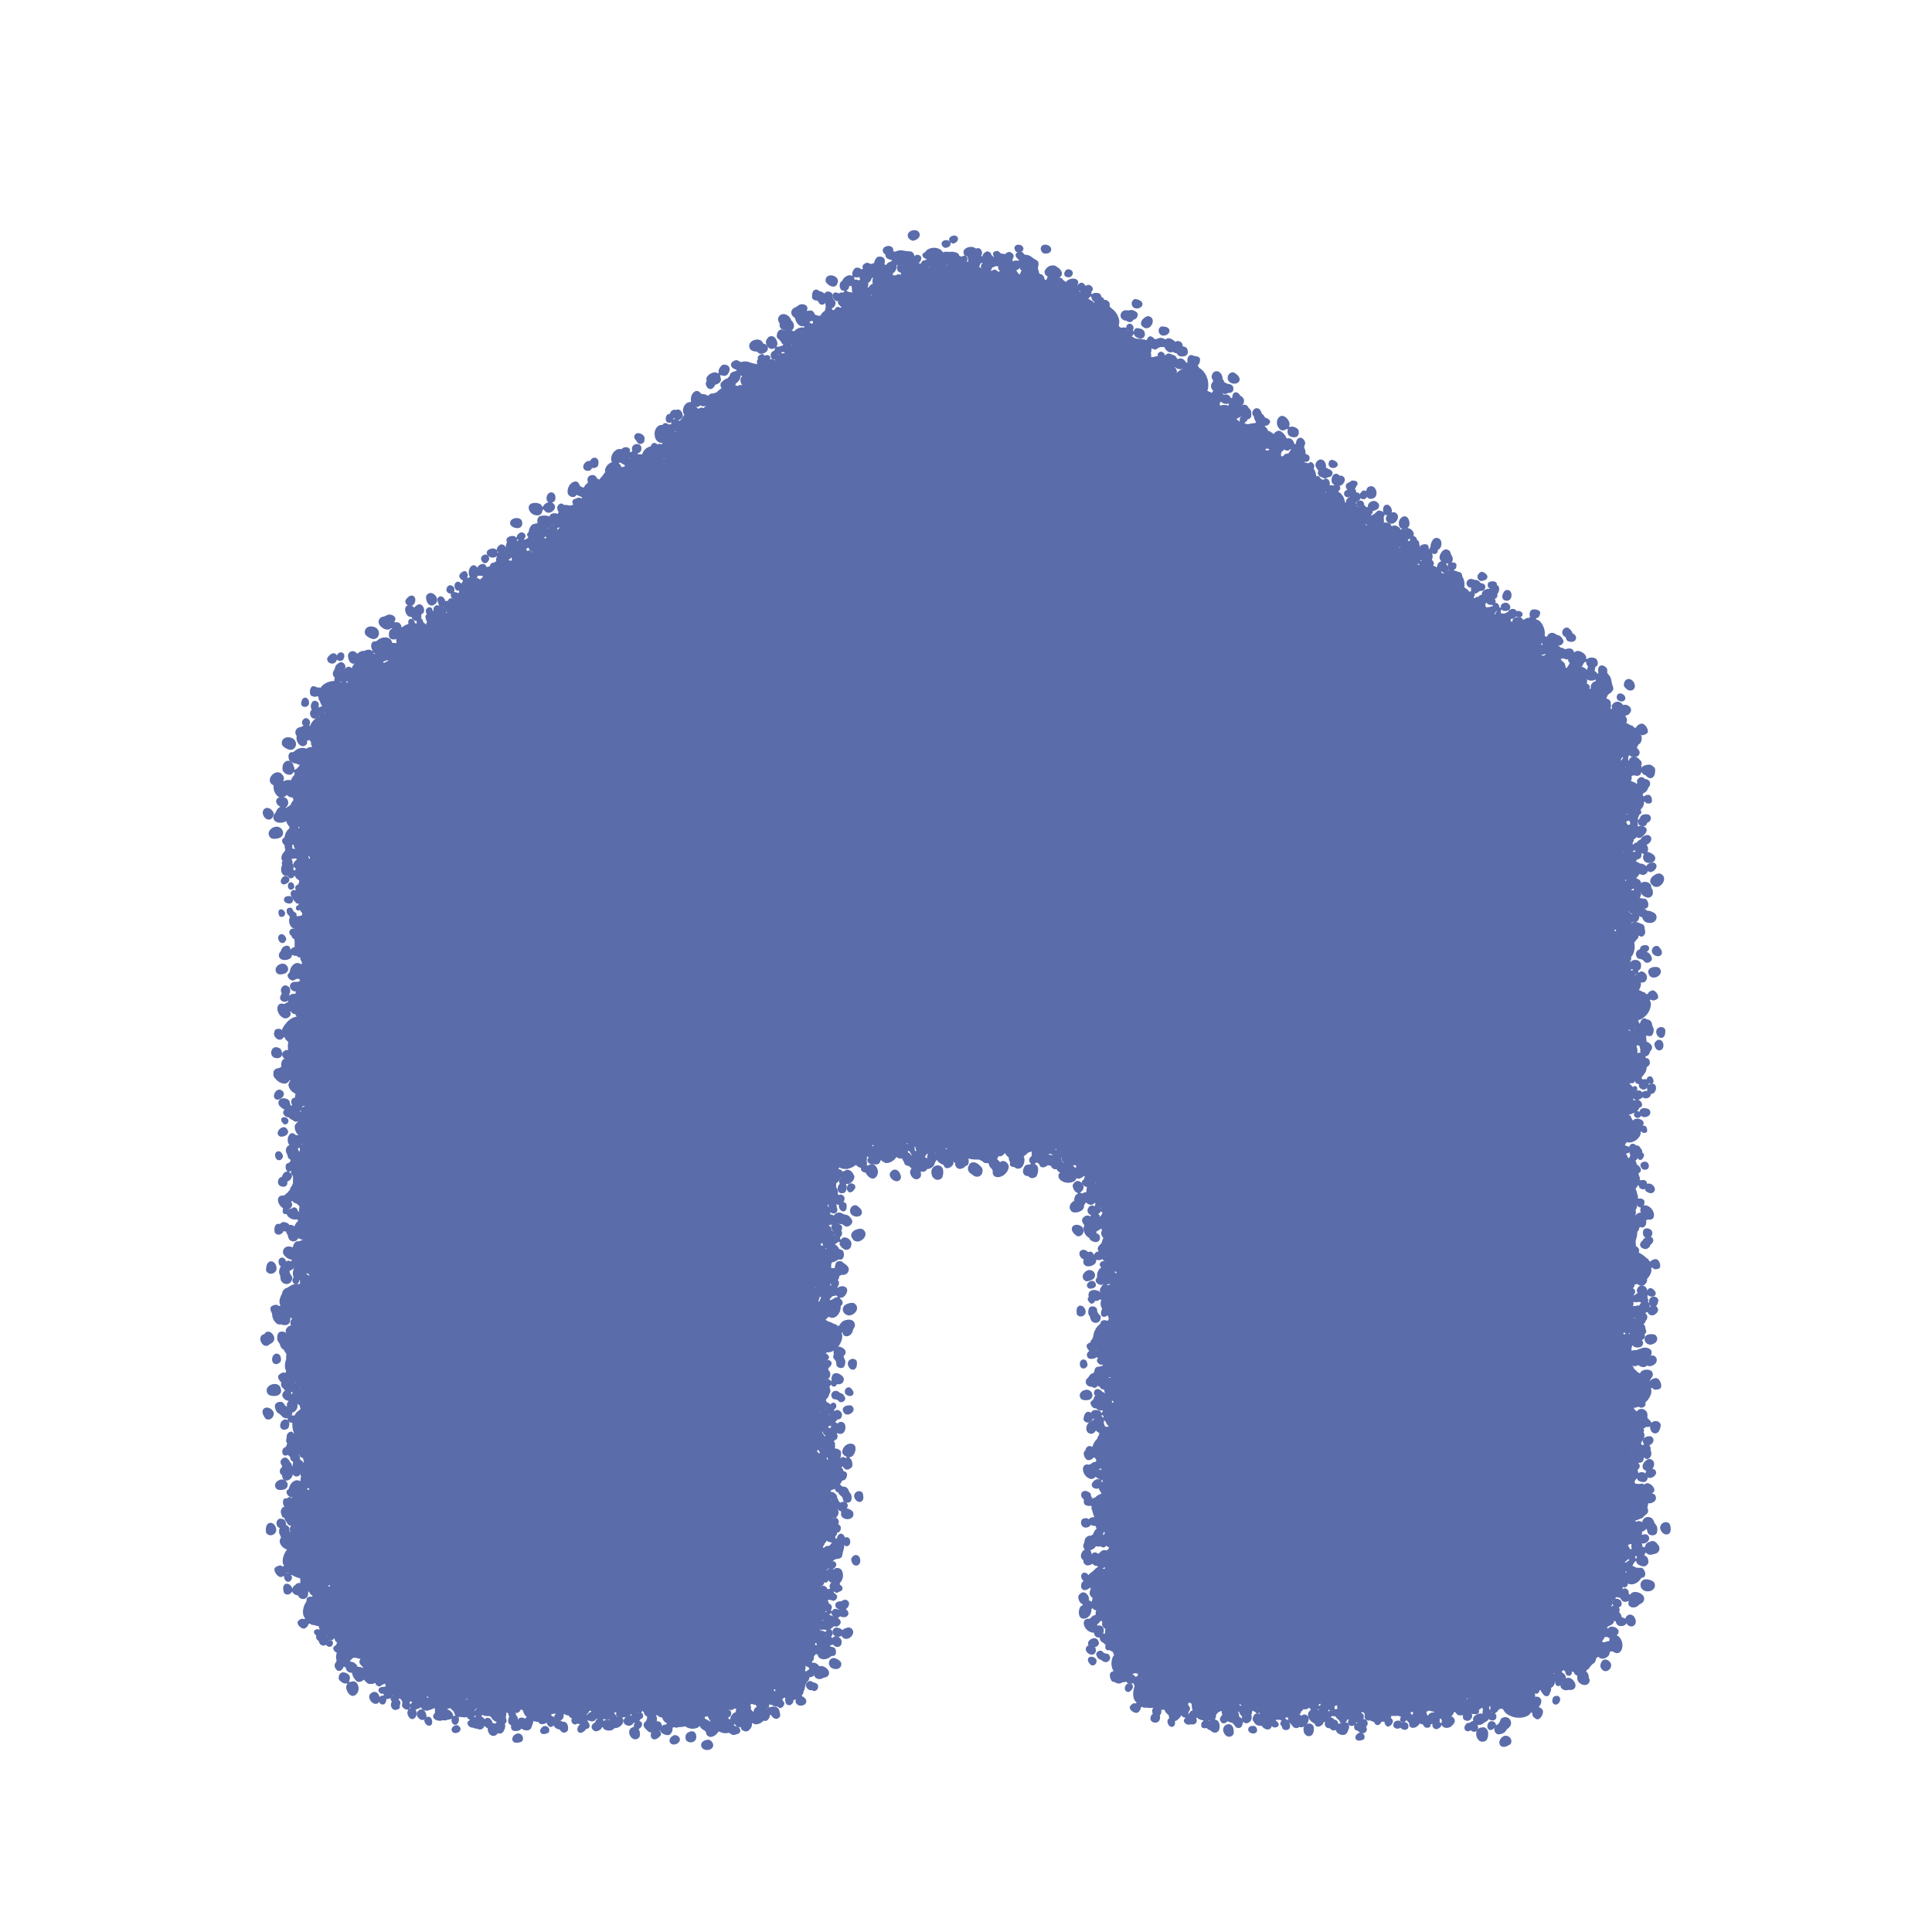 <svg width="40" height="40" viewBox="0 0 40 40" fill="none" xmlns="http://www.w3.org/2000/svg" xmlns:xlink="http://www.w3.org/1999/xlink">
<path d="M6.667 31.667V16.667C6.667 16.139 6.785 15.639 7.022 15.167C7.258 14.694 7.584 14.306 8 14L18 6.5C18.583 6.056 19.25 5.833 20 5.833C20.75 5.833 21.417 6.056 22 6.5L32 14C32.417 14.306 32.743 14.694 32.98 15.167C33.217 15.639 33.334 16.139 33.333 16.667V31.667C33.333 32.583 33.007 33.368 32.353 34.022C31.7 34.675 30.916 35.001 30 35H25C24.528 35 24.132 34.84 23.813 34.52C23.494 34.2 23.334 33.804 23.333 33.333V25C23.333 24.528 23.173 24.132 22.853 23.813C22.533 23.494 22.138 23.334 21.667 23.333H18.333C17.861 23.333 17.465 23.493 17.147 23.813C16.828 24.133 16.668 24.529 16.667 25V33.333C16.667 33.806 16.507 34.202 16.187 34.522C15.867 34.842 15.471 35.001 15 35H10C9.083 35 8.299 34.674 7.647 34.022C6.994 33.37 6.668 32.584 6.667 31.667Z" fill="#5A6CAA"/>
<use xlink:href="#stroke0_76_148" transform="translate(6.342 30.265) scale(0.007) rotate(28.351)"/>
<use xlink:href="#stroke0_76_148" transform="translate(5.792 30.342) scale(0.006) rotate(-4.924)"/>
<use xlink:href="#stroke0_76_148" transform="translate(6.424 32.123) scale(0.007) rotate(-129.024)"/>
<use xlink:href="#stroke0_76_148" transform="translate(8.076 29.832) scale(0.007) rotate(118.917)"/>
<use xlink:href="#stroke0_76_148" transform="translate(7.049 30.899) scale(0.006) rotate(-155.368)"/>
<use xlink:href="#stroke0_76_148" transform="translate(5.17 29.596) scale(0.008) rotate(-67.148)"/>
<use xlink:href="#stroke0_76_148" transform="translate(7.915 27.876) scale(0.007) rotate(103.413)"/>
<use xlink:href="#stroke0_76_148" transform="translate(5.085 27.857) scale(0.008) rotate(-44.004)"/>
<use xlink:href="#stroke0_76_148" transform="translate(7.322 26.002) scale(0.008) rotate(66.474)"/>
<use xlink:href="#stroke0_76_148" transform="translate(5.111 26.279) scale(0.008) rotate(-29.653)"/>
<use xlink:href="#stroke0_76_148" transform="translate(7.566 25.349) scale(0.006) rotate(85.724)"/>
<use xlink:href="#stroke0_76_148" transform="translate(5.341 25.548) scale(0.007) rotate(-38.567)"/>
<use xlink:href="#stroke0_76_148" transform="translate(5.608 25.122) scale(0.005) rotate(-37.284)"/>
<use xlink:href="#stroke0_76_148" transform="translate(6.591 23.306) scale(0.007) rotate(38.597)"/>
<use xlink:href="#stroke0_76_148" transform="translate(7.839 24.605) scale(0.006) rotate(144.165)"/>
<use xlink:href="#stroke0_76_148" transform="translate(7.396 22.958) scale(0.006) rotate(79.259)"/>
<use xlink:href="#stroke0_76_148" transform="translate(7.711 24.463) scale(0.007) rotate(176.904)"/>
<use xlink:href="#stroke0_76_148" transform="translate(5.7 23.448) scale(0.005) rotate(-77.205)"/>
<use xlink:href="#stroke0_76_148" transform="translate(7.842 23.118) scale(0.007) rotate(160.347)"/>
<use xlink:href="#stroke0_76_148" transform="translate(6.423 20.383) scale(0.008) rotate(32.446)"/>
<use xlink:href="#stroke0_76_148" transform="translate(5.468 20.543) scale(0.007) rotate(-13.997)"/>
<use xlink:href="#stroke0_76_148" transform="translate(6.863 19.505) scale(0.007) rotate(49.728)"/>
<use xlink:href="#stroke0_76_148" transform="translate(7.784 20.334) scale(0.005) rotate(128.552)"/>
<use xlink:href="#stroke0_76_148" transform="translate(6.566 21.38) scale(0.007) rotate(-134.677)"/>
<use xlink:href="#stroke0_76_148" transform="translate(7.348 18.293) scale(0.006) rotate(73.069)"/>
<use xlink:href="#stroke0_76_148" transform="translate(5.552 19.053) scale(0.005) rotate(-53.889)"/>
<use xlink:href="#stroke0_76_148" transform="translate(7.499 17.788) scale(0.005) rotate(89.506)"/>
<use xlink:href="#stroke0_76_148" transform="translate(7.636 18.76) scale(0.006) rotate(165.162)"/>
<use xlink:href="#stroke0_76_148" transform="translate(7.839 17.881) scale(0.006) rotate(141.345)"/>
<use xlink:href="#stroke0_76_148" transform="translate(6.466 18.79) scale(0.008) rotate(-131.632)"/>
<use xlink:href="#stroke0_76_148" transform="translate(7.3 15.032) scale(0.008) rotate(64.096)"/>
<use xlink:href="#stroke0_76_148" transform="translate(5.664 17.081) scale(0.008) rotate(-94.868)"/>
<use xlink:href="#stroke0_76_148" transform="translate(7.278 14.243) scale(0.006) rotate(58.996)"/>
<use xlink:href="#stroke0_76_148" transform="translate(5.938 14.54) scale(0.006) rotate(-25.571)"/>
<use xlink:href="#stroke0_76_148" transform="translate(6.506 13.402) scale(0.007) rotate(5.669)"/>
<use xlink:href="#stroke0_76_148" transform="translate(8.841 14.191) scale(0.006) rotate(128.496)"/>
<use xlink:href="#stroke0_76_148" transform="translate(8.697 15.132) scale(0.006) rotate(-167.242)"/>
<use xlink:href="#stroke0_76_148" transform="translate(7.344 14.779) scale(0.008) rotate(-93.583)"/>
<use xlink:href="#stroke0_76_148" transform="translate(8.118 12.217) scale(0.007) rotate(4.234)"/>
<use xlink:href="#stroke0_76_148" transform="translate(8.224 13.009) scale(0.005) rotate(-47.615)"/>
<use xlink:href="#stroke0_76_148" transform="translate(9.736 13.905) scale(0.005) rotate(-144.348)"/>
<use xlink:href="#stroke0_76_148" transform="translate(10.151 11.359) scale(0.006) rotate(50.449)"/>
<use xlink:href="#stroke0_76_148" transform="translate(11.205 11.347) scale(0.006) rotate(85.423)"/>
<use xlink:href="#stroke0_76_148" transform="translate(11.271 13.035) scale(0.006) rotate(-167.316)"/>
<use xlink:href="#stroke0_76_148" transform="translate(11.596 12.829) scale(0.006) rotate(-164.38)"/>
<use xlink:href="#stroke0_76_148" transform="translate(11.749 13.008) scale(0.008) rotate(-147.926)"/>
<use xlink:href="#stroke0_76_148" transform="translate(12.55 10.189) scale(0.005) rotate(77.876)"/>
<use xlink:href="#stroke0_76_148" transform="translate(13.611 10.209) scale(0.007) rotate(107.704)"/>
<use xlink:href="#stroke0_76_148" transform="translate(14.196 10.532) scale(0.007) rotate(133.844)"/>
<use xlink:href="#stroke0_76_148" transform="translate(14.503 9.684) scale(0.007) rotate(112.736)"/>
<use xlink:href="#stroke0_76_148" transform="translate(12.994 11.171) scale(0.007) rotate(-115.398)"/>
<use xlink:href="#stroke0_76_148" transform="translate(15.147 8.949) scale(0.006) rotate(105.542)"/>
<use xlink:href="#stroke0_76_148" transform="translate(15.027 8.071) scale(0.006) rotate(71.1)"/>
<use xlink:href="#stroke0_76_148" transform="translate(15.729 8.375) scale(0.006) rotate(101.393)"/>
<use xlink:href="#stroke0_76_148" transform="translate(16.074 7.738) scale(0.007) rotate(87.491)"/>
<use xlink:href="#stroke0_76_148" transform="translate(16.656 9.577) scale(0.008) rotate(179.672)"/>
<use xlink:href="#stroke0_76_148" transform="translate(16.293 7.022) scale(0.005) rotate(59.882)"/>
<use xlink:href="#stroke0_76_148" transform="translate(15.658 8.698) scale(0.005) rotate(-104.278)"/>
<use xlink:href="#stroke0_76_148" transform="translate(15.135 7.955) scale(0.008) rotate(-65.284)"/>
<use xlink:href="#stroke0_76_148" transform="translate(16.248 8.453) scale(0.008) rotate(-104.148)"/>
<use xlink:href="#stroke0_76_148" transform="translate(16.723 6.136) scale(0.005) rotate(-8.114)"/>
<use xlink:href="#stroke0_76_148" transform="translate(16.466 6.174) scale(0.007) rotate(-34.188)"/>
<use xlink:href="#stroke0_76_148" transform="translate(19.36 7.162) scale(0.007) rotate(173.928)"/>
<use xlink:href="#stroke0_76_148" transform="translate(20.134 7.078) scale(0.008) rotate(171.303)"/>
<use xlink:href="#stroke0_76_148" transform="translate(20.177 6.845) scale(0.006) rotate(-178.013)"/>
<use xlink:href="#stroke0_76_148" transform="translate(20.843 6.493) scale(0.006) rotate(164.53)"/>
<use xlink:href="#stroke0_76_148" transform="translate(19.224 5.54) scale(0.005) rotate(-32.293)"/>
<use xlink:href="#stroke0_76_148" transform="translate(21.197 7.032) scale(0.006) rotate(-162.945)"/>
<use xlink:href="#stroke0_76_148" transform="translate(21.738 7.362) scale(0.007) rotate(-162.019)"/>
<use xlink:href="#stroke0_76_148" transform="translate(22.933 6.519) scale(0.006) rotate(142.92)"/>
<use xlink:href="#stroke0_76_148" transform="translate(23.2 6.961) scale(0.006) rotate(152.03)"/>
<use xlink:href="#stroke0_76_148" transform="translate(21.934 8.235) scale(0.007) rotate(-119.078)"/>
<use xlink:href="#stroke0_76_148" transform="translate(23.584 5.851) scale(0.007) rotate(69.906)"/>
<use xlink:href="#stroke0_76_148" transform="translate(24.378 7.39) scale(0.005) rotate(128.558)"/>
<use xlink:href="#stroke0_76_148" transform="translate(24.064 6.411) scale(0.007) rotate(59.633)"/>
<use xlink:href="#stroke0_76_148" transform="translate(23.395 9.566) scale(0.008) rotate(-114.092)"/>
<use xlink:href="#stroke0_76_148" transform="translate(25.764 7.379) scale(0.008) rotate(90.472)"/>
<use xlink:href="#stroke0_76_148" transform="translate(24.326 9.962) scale(0.007) rotate(-109.347)"/>
<use xlink:href="#stroke0_76_148" transform="translate(24.268 8.482) scale(0.006) rotate(-22)"/>
<use xlink:href="#stroke0_76_148" transform="translate(26.933 9.006) scale(0.006) rotate(116.333)"/>
<use xlink:href="#stroke0_76_148" transform="translate(25.17 10.905) scale(0.008) rotate(-100.031)"/>
<use xlink:href="#stroke0_76_148" transform="translate(25.814 10.942) scale(0.006) rotate(-99.665)"/>
<use xlink:href="#stroke0_76_148" transform="translate(27.681 9.238) scale(0.006) rotate(76.663)"/>
<use xlink:href="#stroke0_76_148" transform="translate(26.177 10.074) scale(0.006) rotate(-28.21)"/>
<use xlink:href="#stroke0_76_148" transform="translate(27.987 9.702) scale(0.005) rotate(56.965)"/>
<use xlink:href="#stroke0_76_148" transform="translate(27.706 9.714) scale(0.007) rotate(26.59)"/>
<use xlink:href="#stroke0_76_148" transform="translate(27.173 12.006) scale(0.007) rotate(-74.986)"/>
<use xlink:href="#stroke0_76_148" transform="translate(28.508 12.862) scale(0.006) rotate(-121.386)"/>
<use xlink:href="#stroke0_76_148" transform="translate(28.246 11.043) scale(0.007) rotate(-6.987)"/>
<use xlink:href="#stroke0_76_148" transform="translate(28.833 12.949) scale(0.005) rotate(-90.825)"/>
<use xlink:href="#stroke0_76_148" transform="translate(30.834 11.575) scale(0.006) rotate(84.817)"/>
<use xlink:href="#stroke0_76_148" transform="translate(30.622 11.571) scale(0.006) rotate(54.706)"/>
<use xlink:href="#stroke0_76_148" transform="translate(30.765 11.758) scale(0.006) rotate(43.818)"/>
<use xlink:href="#stroke0_76_148" transform="translate(31.445 14.29) scale(0.005) rotate(-159.782)"/>
<use xlink:href="#stroke0_76_148" transform="translate(32.692 12.732) scale(0.007) rotate(97.247)"/>
<use xlink:href="#stroke0_76_148" transform="translate(32.291 15.389) scale(0.007) rotate(-153.814)"/>
<use xlink:href="#stroke0_76_148" transform="translate(31.136 13.989) scale(0.006) rotate(-36.689)"/>
<use xlink:href="#stroke0_76_148" transform="translate(32.112 16.106) scale(0.008) rotate(-119.73)"/>
<use xlink:href="#stroke0_76_148" transform="translate(32.984 16.241) scale(0.006) rotate(-142.085)"/>
<use xlink:href="#stroke0_76_148" transform="translate(34.664 15.91) scale(0.008) rotate(146.15)"/>
<use xlink:href="#stroke0_76_148" transform="translate(33.401 14.612) scale(0.007) rotate(46.356)"/>
<use xlink:href="#stroke0_76_148" transform="translate(34.374 17.29) scale(0.006) rotate(166.945)"/>
<use xlink:href="#stroke0_76_148" transform="translate(33.605 15.745) scale(0.006) rotate(53.393)"/>
<use xlink:href="#stroke0_76_148" transform="translate(34.15 16.674) scale(0.006) rotate(86.796)"/>
<use xlink:href="#stroke0_76_148" transform="translate(32.322 16.952) scale(0.007) rotate(-3.807)"/>
<use xlink:href="#stroke0_76_148" transform="translate(34.266 17.268) scale(0.008) rotate(78.396)"/>
<use xlink:href="#stroke0_76_148" transform="translate(32.32 18.242) scale(0.006) rotate(-10.677)"/>
<use xlink:href="#stroke0_76_148" transform="translate(32.664 18.47) scale(0.006) rotate(8.305)"/>
<use xlink:href="#stroke0_76_148" transform="translate(34.595 19.361) scale(0.007) rotate(105.132)"/>
<use xlink:href="#stroke0_76_148" transform="translate(34.418 20.763) scale(0.005) rotate(147.352)"/>
<use xlink:href="#stroke0_76_148" transform="translate(34.824 21.303) scale(0.007) rotate(144.86)"/>
<use xlink:href="#stroke0_76_148" transform="translate(32.299 22.451) scale(0.007) rotate(-91.482)"/>
<use xlink:href="#stroke0_76_148" transform="translate(31.988 22.552) scale(0.007) rotate(-70.172)"/>
<use xlink:href="#stroke0_76_148" transform="translate(34.406 22.159) scale(0.005) rotate(113.944)"/>
<use xlink:href="#stroke0_76_148" transform="translate(33.828 21.765) scale(0.006) rotate(64.243)"/>
<use xlink:href="#stroke0_76_148" transform="translate(34.277 23.989) scale(0.005) rotate(164.057)"/>
<use xlink:href="#stroke0_76_148" transform="translate(32.627 22.929) scale(0.005) rotate(2.322)"/>
<use xlink:href="#stroke0_76_148" transform="translate(33.905 25.307) scale(0.006) rotate(-166.586)"/>
<use xlink:href="#stroke0_76_148" transform="translate(33.847 25.683) scale(0.006) rotate(-165.429)"/>
<use xlink:href="#stroke0_76_148" transform="translate(33.266 26.622) scale(0.007) rotate(-135.977)"/>
<use xlink:href="#stroke0_76_148" transform="translate(32.34 24.548) scale(0.007) rotate(0.818)"/>
<use xlink:href="#stroke0_76_148" transform="translate(34.675 26.999) scale(0.007) rotate(159.872)"/>
<use xlink:href="#stroke0_76_148" transform="translate(33.068 25.624) scale(0.006) rotate(28.385)"/>
<use xlink:href="#stroke0_76_148" transform="translate(34.374 26.432) scale(0.006) rotate(93.777)"/>
<use xlink:href="#stroke0_76_148" transform="translate(33.666 26.313) scale(0.007) rotate(54.436)"/>
<use xlink:href="#stroke0_76_148" transform="translate(33.494 26.828) scale(0.007) rotate(47.639)"/>
<use xlink:href="#stroke0_76_148" transform="translate(34.776 29.576) scale(0.008) rotate(157.496)"/>
<use xlink:href="#stroke0_76_148" transform="translate(34.236 30.216) scale(0.006) rotate(173.789)"/>
<use xlink:href="#stroke0_76_148" transform="translate(34.297 29.135) scale(0.006) rotate(95.205)"/>
<use xlink:href="#stroke0_76_148" transform="translate(32.551 29.144) scale(0.007) rotate(7.848)"/>
<use xlink:href="#stroke0_76_148" transform="translate(33.884 29.535) scale(0.007) rotate(64.12)"/>
<use xlink:href="#stroke0_76_148" transform="translate(34.958 31.46) scale(0.008) rotate(133.014)"/>
<use xlink:href="#stroke0_76_148" transform="translate(33.415 30.728) scale(0.006) rotate(45.746)"/>
<use xlink:href="#stroke0_76_148" transform="translate(34.026 31.105) scale(0.008) rotate(71.536)"/>
<use xlink:href="#stroke0_76_148" transform="translate(32.682 31.912) scale(0.005) rotate(18.668)"/>
<use xlink:href="#stroke0_76_148" transform="translate(33.494 32.286) scale(0.006) rotate(71.277)"/>
<use xlink:href="#stroke0_76_148" transform="translate(31.83 35.174) scale(0.008) rotate(-109.903)"/>
<use xlink:href="#stroke0_76_148" transform="translate(33.507 33.449) scale(0.007) rotate(103.057)"/>
<use xlink:href="#stroke0_76_148" transform="translate(32.953 34.512) scale(0.005) rotate(135.831)"/>
<use xlink:href="#stroke0_76_148" transform="translate(30.356 34.883) scale(0.006) rotate(-60.19)"/>
<use xlink:href="#stroke0_76_148" transform="translate(31.479 36.45) scale(0.008) rotate(-154.376)"/>
<use xlink:href="#stroke0_76_148" transform="translate(31.201 35.925) scale(0.006) rotate(-174.185)"/>
<use xlink:href="#stroke0_76_148" transform="translate(28.792 34.773) scale(0.006) rotate(-38.467)"/>
<use xlink:href="#stroke0_76_148" transform="translate(29.336 33.861) scale(0.006) rotate(28.205)"/>
<use xlink:href="#stroke0_76_148" transform="translate(27.903 35.129) scale(0.006) rotate(-54.502)"/>
<use xlink:href="#stroke0_76_148" transform="translate(27.619 34.945) scale(0.005) rotate(-45.731)"/>
<use xlink:href="#stroke0_76_148" transform="translate(28.315 36.303) scale(0.006) rotate(-140.472)"/>
<use xlink:href="#stroke0_76_148" transform="translate(28.902 35.675) scale(0.006) rotate(162.661)"/>
<use xlink:href="#stroke0_76_148" transform="translate(28.582 35.574) scale(0.007) rotate(155.272)"/>
<use xlink:href="#stroke0_76_148" transform="translate(25.532 35.294) scale(0.006) rotate(-61.818)"/>
<use xlink:href="#stroke0_76_148" transform="translate(25.859 33.923) scale(0.006) rotate(17.82)"/>
<use xlink:href="#stroke0_76_148" transform="translate(26.928 35.566) scale(0.006) rotate(160.061)"/>
<use xlink:href="#stroke0_76_148" transform="translate(26.789 35.167) scale(0.007) rotate(138.374)"/>
<use xlink:href="#stroke0_76_148" transform="translate(24.201 35.902) scale(0.006) rotate(-99.024)"/>
<use xlink:href="#stroke0_76_148" transform="translate(25.562 34.399) scale(0.006) rotate(104.136)"/>
<use xlink:href="#stroke0_76_148" transform="translate(22.693 34.938) scale(0.007) rotate(-56.614)"/>
<use xlink:href="#stroke0_76_148" transform="translate(24.364 35.348) scale(0.005) rotate(-173.218)"/>
<use xlink:href="#stroke0_76_148" transform="translate(22.378 34.684) scale(0.006) rotate(-77.452)"/>
<use xlink:href="#stroke0_76_148" transform="translate(23.248 32.055) scale(0.007) rotate(37.626)"/>
<use xlink:href="#stroke0_76_148" transform="translate(24.946 32.76) scale(0.008) rotate(123.209)"/>
<use xlink:href="#stroke0_76_148" transform="translate(23.887 31.404) scale(0.006) rotate(68.884)"/>
<use xlink:href="#stroke0_76_148" transform="translate(23.567 33.407) scale(0.007) rotate(-147.86)"/>
<use xlink:href="#stroke0_76_148" transform="translate(22.652 30.162) scale(0.007) rotate(13.356)"/>
<use xlink:href="#stroke0_76_148" transform="translate(24.384 31.671) scale(0.006) rotate(166.432)"/>
<use xlink:href="#stroke0_76_148" transform="translate(23.453 28.984) scale(0.007) rotate(46.132)"/>
<use xlink:href="#stroke0_76_148" transform="translate(22.089 29.326) scale(0.007) rotate(-23.571)"/>
<use xlink:href="#stroke0_76_148" transform="translate(24.248 30.365) scale(0.006) rotate(177.76)"/>
<use xlink:href="#stroke0_76_148" transform="translate(22.96 30.313) scale(0.007) rotate(-123.928)"/>
<use xlink:href="#stroke0_76_148" transform="translate(24.24 27.682) scale(0.006) rotate(92.971)"/>
<use xlink:href="#stroke0_76_148" transform="translate(23.177 29.203) scale(0.006) rotate(-131.48)"/>
<use xlink:href="#stroke0_76_148" transform="translate(21.95 27.253) scale(0.007) rotate(-39.999)"/>
<use xlink:href="#stroke0_76_148" transform="translate(24.454 26.934) scale(0.005) rotate(128.311)"/>
<use xlink:href="#stroke0_76_148" transform="translate(22.416 27.172) scale(0.005) rotate(-81.17)"/>
<use xlink:href="#stroke0_76_148" transform="translate(23.503 27.57) scale(0.007) rotate(-145.253)"/>
<use xlink:href="#stroke0_76_148" transform="translate(23.592 24.09) scale(0.007) rotate(51.366)"/>
<use xlink:href="#stroke0_76_148" transform="translate(22.044 25.899) scale(0.008) rotate(-83.645)"/>
<use xlink:href="#stroke0_76_148" transform="translate(24.809 24.096) scale(0.008) rotate(119.858)"/>
<use xlink:href="#stroke0_76_148" transform="translate(21.801 24.119) scale(0.006) rotate(-55.995)"/>
<use xlink:href="#stroke0_76_148" transform="translate(21.512 22.463) scale(0.008) rotate(-2.356)"/>
<use xlink:href="#stroke0_76_148" transform="translate(22.591 24.502) scale(0.006) rotate(-160.425)"/>
<use xlink:href="#stroke0_76_148" transform="translate(23.073 23.987) scale(0.008) rotate(155.954)"/>
<use xlink:href="#stroke0_76_148" transform="translate(20.224 24.195) scale(0.006) rotate(-92.494)"/>
<use xlink:href="#stroke0_76_148" transform="translate(18.918 23.377) scale(0.008) rotate(-50.106)"/>
<use xlink:href="#stroke0_76_148" transform="translate(21.176 23.585) scale(0.006) rotate(144.113)"/>
<use xlink:href="#stroke0_76_148" transform="translate(21.079 23.866) scale(0.008) rotate(150.608)"/>
<use xlink:href="#stroke0_76_148" transform="translate(19.757 24.538) scale(0.007) rotate(-171.222)"/>
<use xlink:href="#stroke0_76_148" transform="translate(19.377 22.065) scale(0.008) rotate(78.223)"/>
<use xlink:href="#stroke0_76_148" transform="translate(19.107 22.882) scale(0.006) rotate(108.897)"/>
<use xlink:href="#stroke0_76_148" transform="translate(17.614 22.408) scale(0.006) rotate(48.386)"/>
<use xlink:href="#stroke0_76_148" transform="translate(17.961 24.752) scale(0.006) rotate(179.182)"/>
<use xlink:href="#stroke0_76_148" transform="translate(15.494 23.536) scale(0.007) rotate(-20.578)"/>
<use xlink:href="#stroke0_76_148" transform="translate(17.82 24.892) scale(0.006) rotate(140.155)"/>
<use xlink:href="#stroke0_76_148" transform="translate(17.268 24.131) scale(0.006) rotate(72.025)"/>
<use xlink:href="#stroke0_76_148" transform="translate(17.962 24.632) scale(0.008) rotate(92.618)"/>
<use xlink:href="#stroke0_76_148" transform="translate(17.076 27.333) scale(0.006) rotate(-158.494)"/>
<use xlink:href="#stroke0_76_148" transform="translate(15.249 26.193) scale(0.007) rotate(-28.759)"/>
<use xlink:href="#stroke0_76_148" transform="translate(16.618 25.689) scale(0.008) rotate(39.661)"/>
<use xlink:href="#stroke0_76_148" transform="translate(18.087 28.169) scale(0.007) rotate(144.334)"/>
<use xlink:href="#stroke0_76_148" transform="translate(15.71 28.869) scale(0.005) rotate(-78.581)"/>
<use xlink:href="#stroke0_76_148" transform="translate(15.601 28.978) scale(0.005) rotate(-61.986)"/>
<use xlink:href="#stroke0_76_148" transform="translate(17.811 28.516) scale(0.006) rotate(101.61)"/>
<use xlink:href="#stroke0_76_148" transform="translate(15.427 29.919) scale(0.006) rotate(-60.818)"/>
<use xlink:href="#stroke0_76_148" transform="translate(15.024 30.039) scale(0.008) rotate(-43.299)"/>
<use xlink:href="#stroke0_76_148" transform="translate(18.197 30.826) scale(0.007) rotate(133.127)"/>
<use xlink:href="#stroke0_76_148" transform="translate(17.534 30.478) scale(0.006) rotate(88.559)"/>
<use xlink:href="#stroke0_76_148" transform="translate(15.72 32.477) scale(0.006) rotate(-87.036)"/>
<use xlink:href="#stroke0_76_148" transform="translate(15.678 33.137) scale(0.007) rotate(-92.022)"/>
<use xlink:href="#stroke0_76_148" transform="translate(16.522 31.593) scale(0.005) rotate(33.601)"/>
<use xlink:href="#stroke0_76_148" transform="translate(16.002 32.056) scale(0.006) rotate(8.271)"/>
<use xlink:href="#stroke0_76_148" transform="translate(17.443 32.508) scale(0.006) rotate(78.745)"/>
<use xlink:href="#stroke0_76_148" transform="translate(17.631 32.98) scale(0.007) rotate(87.582)"/>
<use xlink:href="#stroke0_76_148" transform="translate(16.054 35.791) scale(0.006) rotate(-131.131)"/>
<use xlink:href="#stroke0_76_148" transform="translate(17.117 34.743) scale(0.006) rotate(129.698)"/>
<use xlink:href="#stroke0_76_148" transform="translate(14.733 34.005) scale(0.006) rotate(4.756)"/>
<use xlink:href="#stroke0_76_148" transform="translate(13.917 33.714) scale(0.008) rotate(3.448)"/>
<use xlink:href="#stroke0_76_148" transform="translate(12.799 35.498) scale(0.008) rotate(-66.695)"/>
<use xlink:href="#stroke0_76_148" transform="translate(12.555 34.331) scale(0.007) rotate(-19.71)"/>
<use xlink:href="#stroke0_76_148" transform="translate(13.923 36.179) scale(0.007) rotate(-167.89)"/>
<use xlink:href="#stroke0_76_148" transform="translate(11.493 34.917) scale(0.006) rotate(-44.897)"/>
<use xlink:href="#stroke0_76_148" transform="translate(12.037 33.554) scale(0.007) rotate(32.449)"/>
<use xlink:href="#stroke0_76_148" transform="translate(12.337 36.023) scale(0.006) rotate(-167.278)"/>
<use xlink:href="#stroke0_76_148" transform="translate(11.457 36.156) scale(0.006) rotate(-144.071)"/>
<use xlink:href="#stroke0_76_148" transform="translate(10.894 36.395) scale(0.007) rotate(-139.438)"/>
<use xlink:href="#stroke0_76_148" transform="translate(11.651 35.381) scale(0.007) rotate(147.912)"/>
<use xlink:href="#stroke0_76_148" transform="translate(11.045 34.792) scale(0.006) rotate(121.118)"/>
<use xlink:href="#stroke0_76_148" transform="translate(8.432 34.204) scale(0.006) rotate(-12.147)"/>
<use xlink:href="#stroke0_76_148" transform="translate(9.921 34.155) scale(0.006) rotate(93.351)"/>
<use xlink:href="#stroke0_76_148" transform="translate(9.443 35.588) scale(0.006) rotate(178.092)"/>
<use xlink:href="#stroke0_76_148" transform="translate(8.351 35.612) scale(0.005) rotate(-144.618)"/>
<use xlink:href="#stroke0_76_148" transform="translate(9.083 33.126) scale(0.008) rotate(91.178)"/>
<use xlink:href="#stroke0_76_148" transform="translate(6.916 32.911) scale(0.005) rotate(10.388)"/>
<use xlink:href="#stroke0_76_148" transform="translate(6.106 33.349) scale(0.005) rotate(-40.365)"/>
<use xlink:href="#stroke0_76_148" transform="translate(5.542 33.062) scale(0.007) rotate(-47.108)"/>
<use xlink:href="#stroke0_76_148" transform="translate(7.508 31.571) scale(0.006) rotate(75.112)"/>
<use xlink:href="#stroke0_76_148" transform="translate(5.11 31.746) scale(0.008) rotate(-35.782)"/>
<use xlink:href="#stroke0_76_148" transform="translate(5.944 30.555) scale(0.006) rotate(8.381)"/>
<defs>
<g id="stroke0_76_148" data-figma-scatter-ref="stroke0_76_148_ref" data-figma-scatter="f0.28_w0_aj180_sj0.25_r0_s5854199810284694078_sw2">
<path d="M103.731 283.547C110.352 281.363 112.807 281.348 116.121 283.468C130.109 292.418 124.85 308.718 107.972 308.727C90.377 308.737 87.061 289.046 103.731 283.547ZM139.837 35.415C140.937 35.179 142.512 35.114 143.337 35.271C144.162 35.428 146.516 35.839 148.567 36.185C155.802 37.405 160.179 46.697 156.734 53.525C152.924 61.077 144.715 67.581 140.859 66.102C135.872 64.188 137.625 69.879 144.066 76.515C148.306 80.884 150.337 81.269 150.337 77.707C150.337 76.657 151.622 74.322 153.193 72.516C154.823 70.641 156.597 66.92 157.324 63.85C158.925 57.089 160.788 55.229 167.369 53.817C177.32 51.683 185.581 56.926 183.752 64.215C183.293 66.042 183.901 67.666 186.09 70.459C196.859 84.198 193.875 104.273 180.596 107.418C177.049 108.258 176.832 108.532 176.773 112.27C176.739 114.448 176.365 116.987 175.943 117.912C175.255 119.417 175.946 119.564 182.506 119.31C190.415 119.003 192.674 119.705 195.953 123.487C199.054 127.064 201.598 126.114 202.609 121.002C203.503 116.483 209.096 110.731 212.596 110.731C214.841 110.731 215.934 108.156 214.449 106.367C206.1 96.306 222.234 73.663 235.605 76.679C241.572 78.025 246.302 83.63 246.367 89.431C246.384 90.971 247.505 94.481 248.858 97.231C255.362 110.453 243.304 126.225 232.777 118.263C229.924 116.105 229.837 116.226 229.837 122.341C229.837 128.93 225.932 133.292 219.049 134.393C216.068 134.87 214.933 135.67 213.775 138.116C212.964 139.829 211.55 142.415 210.63 143.863C208.984 146.456 209.02 146.565 213.147 151.254C215.451 153.871 217.337 156.555 217.337 157.218C217.337 157.882 218.074 159.901 218.974 161.706C222.148 168.067 221.073 181.731 217.4 181.731C217.052 181.731 215.97 183.081 214.995 184.731C214.02 186.381 212.573 187.731 211.779 187.731C209.595 187.731 210.044 189.817 212.863 192.76C216.384 196.435 217.425 204.867 214.728 207.858C209.503 213.649 203.05 218.01 198.064 219.122C193.944 220.041 192.83 220.705 192.804 222.259C192.669 230.389 188.242 235.387 179.682 237.077C172.845 238.427 172.072 240.31 177.577 242.203C190.358 246.597 192.892 257.693 182.442 263.506C176.521 266.799 172.426 266.758 167.515 263.354C163.894 260.845 163.161 260.686 159.679 261.653C153.737 263.303 147.363 262.934 141.337 260.593C135.874 258.47 130.724 257.068 124.689 256.061C118.715 255.064 115.151 249.943 114.592 241.551C114.184 235.417 113.671 233.745 111.425 231.231C109.951 229.581 107.986 226.544 107.058 224.481C105.42 220.844 105.211 220.731 100.164 220.731C93.793 220.731 89.08 217.922 86.217 212.42C83.047 206.327 78.943 207.336 78.848 214.231C78.81 216.981 78.423 220.817 77.988 222.755C77.235 226.113 77.351 226.324 80.437 227.255C90.5 230.29 90.398 247.946 80.288 252.934C55.99 264.92 26.241 240.473 47.875 226.298C49.556 225.196 50.181 223.494 50.69 218.626C51.05 215.185 52.13 211.262 53.091 209.91C54.051 208.557 55.274 206.856 55.809 206.127C56.502 205.184 56.016 204.003 54.122 202.017C50.627 198.355 49.311 194.657 49.998 190.428C50.328 188.392 50.103 186.705 49.446 186.299C48.836 185.922 48.337 184.345 48.337 182.794C48.337 181.244 47.601 179.366 46.703 178.621C44 176.376 34.337 162.856 34.337 161.317C34.337 160.529 32.763 157.822 30.839 155.302C28.915 152.781 27.4 150.384 27.473 149.975C28.446 144.478 24.647 141.425 20.473 144.348C18.255 145.902 11.222 145.776 6.866 144.104C-3.236 140.227 -1.787 115.126 8.568 114.62C14.859 114.313 23.337 117.551 23.337 120.261C23.337 122.018 26.11 124.731 27.907 124.731C28.693 124.731 29.337 124.041 29.337 123.198C29.337 109.814 50.185 94.309 69.837 93.077C82.93 92.255 88.262 93.497 97.189 99.447C101.45 102.287 108.337 96.884 108.337 90.701C108.337 88.66 109.172 86.471 110.483 85.075C112.734 82.679 111.804 79.731 108.796 79.731C106.403 79.731 103.556 73.542 104.077 69.47C105.046 61.884 117.633 57.767 123.289 63.186C125.639 65.438 126.708 65.808 129.245 65.251C133.054 64.415 133.128 63.474 129.587 60.895C121.36 54.902 128.195 37.909 139.837 35.415ZM227.337 203.429C239.094 199.654 252.722 207.291 252.722 217.653C252.722 228.495 231.921 239.44 223.927 232.806C221.665 230.929 220.403 232.363 221.012 236.118C222.097 242.802 213.511 254.731 207.616 254.731C194.246 254.731 188.8 246.232 194.457 234.198C198.202 226.231 204.453 223.784 213.238 226.847C217.536 228.345 217.88 227.687 215.921 221.697C213.052 212.925 216.89 206.783 227.337 203.429ZM179.7 192.695C179.049 192.044 178.051 192.413 176.774 193.779C168.37 202.768 165.063 203.713 156.506 199.571C149.746 196.298 146.45 201.459 151.961 206.689C154.209 208.822 154.482 209.744 154.038 213.682C153.54 218.098 153.664 218.344 158.682 222.967C163.836 227.716 163.837 227.716 164.351 222.867C164.987 216.872 169.522 209.969 174.077 208.066C177.094 206.805 177.337 206.359 177.337 202.046C177.337 199.092 177.95 196.711 179.013 195.536C180.117 194.315 180.352 193.347 179.7 192.695ZM13.735 183.697C21.23 180.362 25.936 181.225 32.105 187.066C40.564 195.074 37.029 205.612 24.631 209.343C9.407 213.925 -0.705 190.124 13.735 183.697ZM252.956 148.251C262.129 145.732 267.81 147.203 270.983 152.921C277.397 164.478 257.352 180.919 247.179 172.445C237.093 164.044 240.016 151.805 252.956 148.251ZM175.822 162.709C174.842 161.123 172.482 161.589 171.417 163.579C170.283 165.699 171.384 170.913 173.086 171.481C174.366 171.905 176.761 164.229 175.822 162.709ZM150.152 111.481C150.492 108.526 149.534 108.177 145.513 109.79C142.108 111.155 143.035 114.231 146.851 114.231C149.365 114.231 149.886 113.796 150.152 111.481ZM156.837 98.731C156.012 98.731 155.337 99.406 155.337 100.231C155.337 101.056 156.012 101.731 156.837 101.731C157.662 101.731 158.337 101.056 158.337 100.231C158.337 99.406 157.662 98.731 156.837 98.731ZM131.337 85.638C131.337 82.8 129.491 81.4 127.429 82.674C126.501 83.247 126.685 84.29 128.185 86.96C129.273 88.9 130.316 91.46 130.5 92.649C130.685 93.838 131.287 94.905 131.837 95.021C133.25 95.317 133.729 90.722 132.422 89.415C131.825 88.819 131.337 87.119 131.337 85.638ZM79.837 36.921C89.882 31.249 102.893 46.849 95.658 55.892C92.202 60.211 91.204 63.981 91.87 70.2C92.532 76.384 92.482 76.564 89.037 80.363C76.039 94.7 55.153 78.501 64.824 61.583C66.339 58.933 67.317 55.645 67.324 53.175C67.34 47.705 72.416 41.112 79.837 36.921ZM120.896 78.731C120.653 78.731 120.177 79.181 119.837 79.731C119.497 80.281 119.695 80.731 120.277 80.731C120.859 80.731 121.337 80.281 121.337 79.731C121.337 79.181 121.139 78.731 120.896 78.731ZM205.485 39.49C219.631 37.042 227.598 50.915 220.597 65.808C213.393 81.13 190.339 77.786 190.091 61.382C189.98 54.076 199.509 40.524 205.485 39.49ZM51.837 14.554C64.445 5.865 75.68 19.367 68.624 34.731C62.385 48.317 41.337 43.775 41.337 28.842C41.337 26.033 47.653 17.438 51.837 14.554ZM108.212 2.17C121.43 -6.811 141.546 14.092 133.237 28.174C132.084 30.13 130.819 31.73 130.427 31.731C130.035 31.731 128.813 32.57 127.713 33.596C119.456 41.287 107.786 35.776 103.367 22.099C100.152 12.146 101.463 6.756 108.212 2.17Z" fill="#5A6CAA"/>
</g>
<path id="stroke0_76_148_ref" d="M6.667 31.667V16.667C6.667 16.139 6.785 15.639 7.022 15.167C7.258 14.694 7.584 14.306 8 14L18 6.5C18.583 6.056 19.25 5.833 20 5.833C20.75 5.833 21.417 6.056 22 6.5L32 14C32.417 14.306 32.743 14.694 32.98 15.167C33.217 15.639 33.334 16.139 33.333 16.667V31.667C33.333 32.583 33.007 33.368 32.353 34.022C31.7 34.675 30.916 35.001 30 35H25C24.528 35 24.132 34.84 23.813 34.52C23.494 34.2 23.334 33.804 23.333 33.333V25C23.333 24.528 23.173 24.132 22.853 23.813C22.533 23.494 22.138 23.334 21.667 23.333H18.333C17.861 23.333 17.465 23.493 17.147 23.813C16.828 24.133 16.668 24.529 16.667 25V33.333C16.667 33.806 16.507 34.202 16.187 34.522C15.867 34.842 15.471 35.001 15 35H10C9.083 35 8.299 34.674 7.647 34.022C6.994 33.37 6.668 32.584 6.667 31.667Z"/>
</defs>
</svg>
